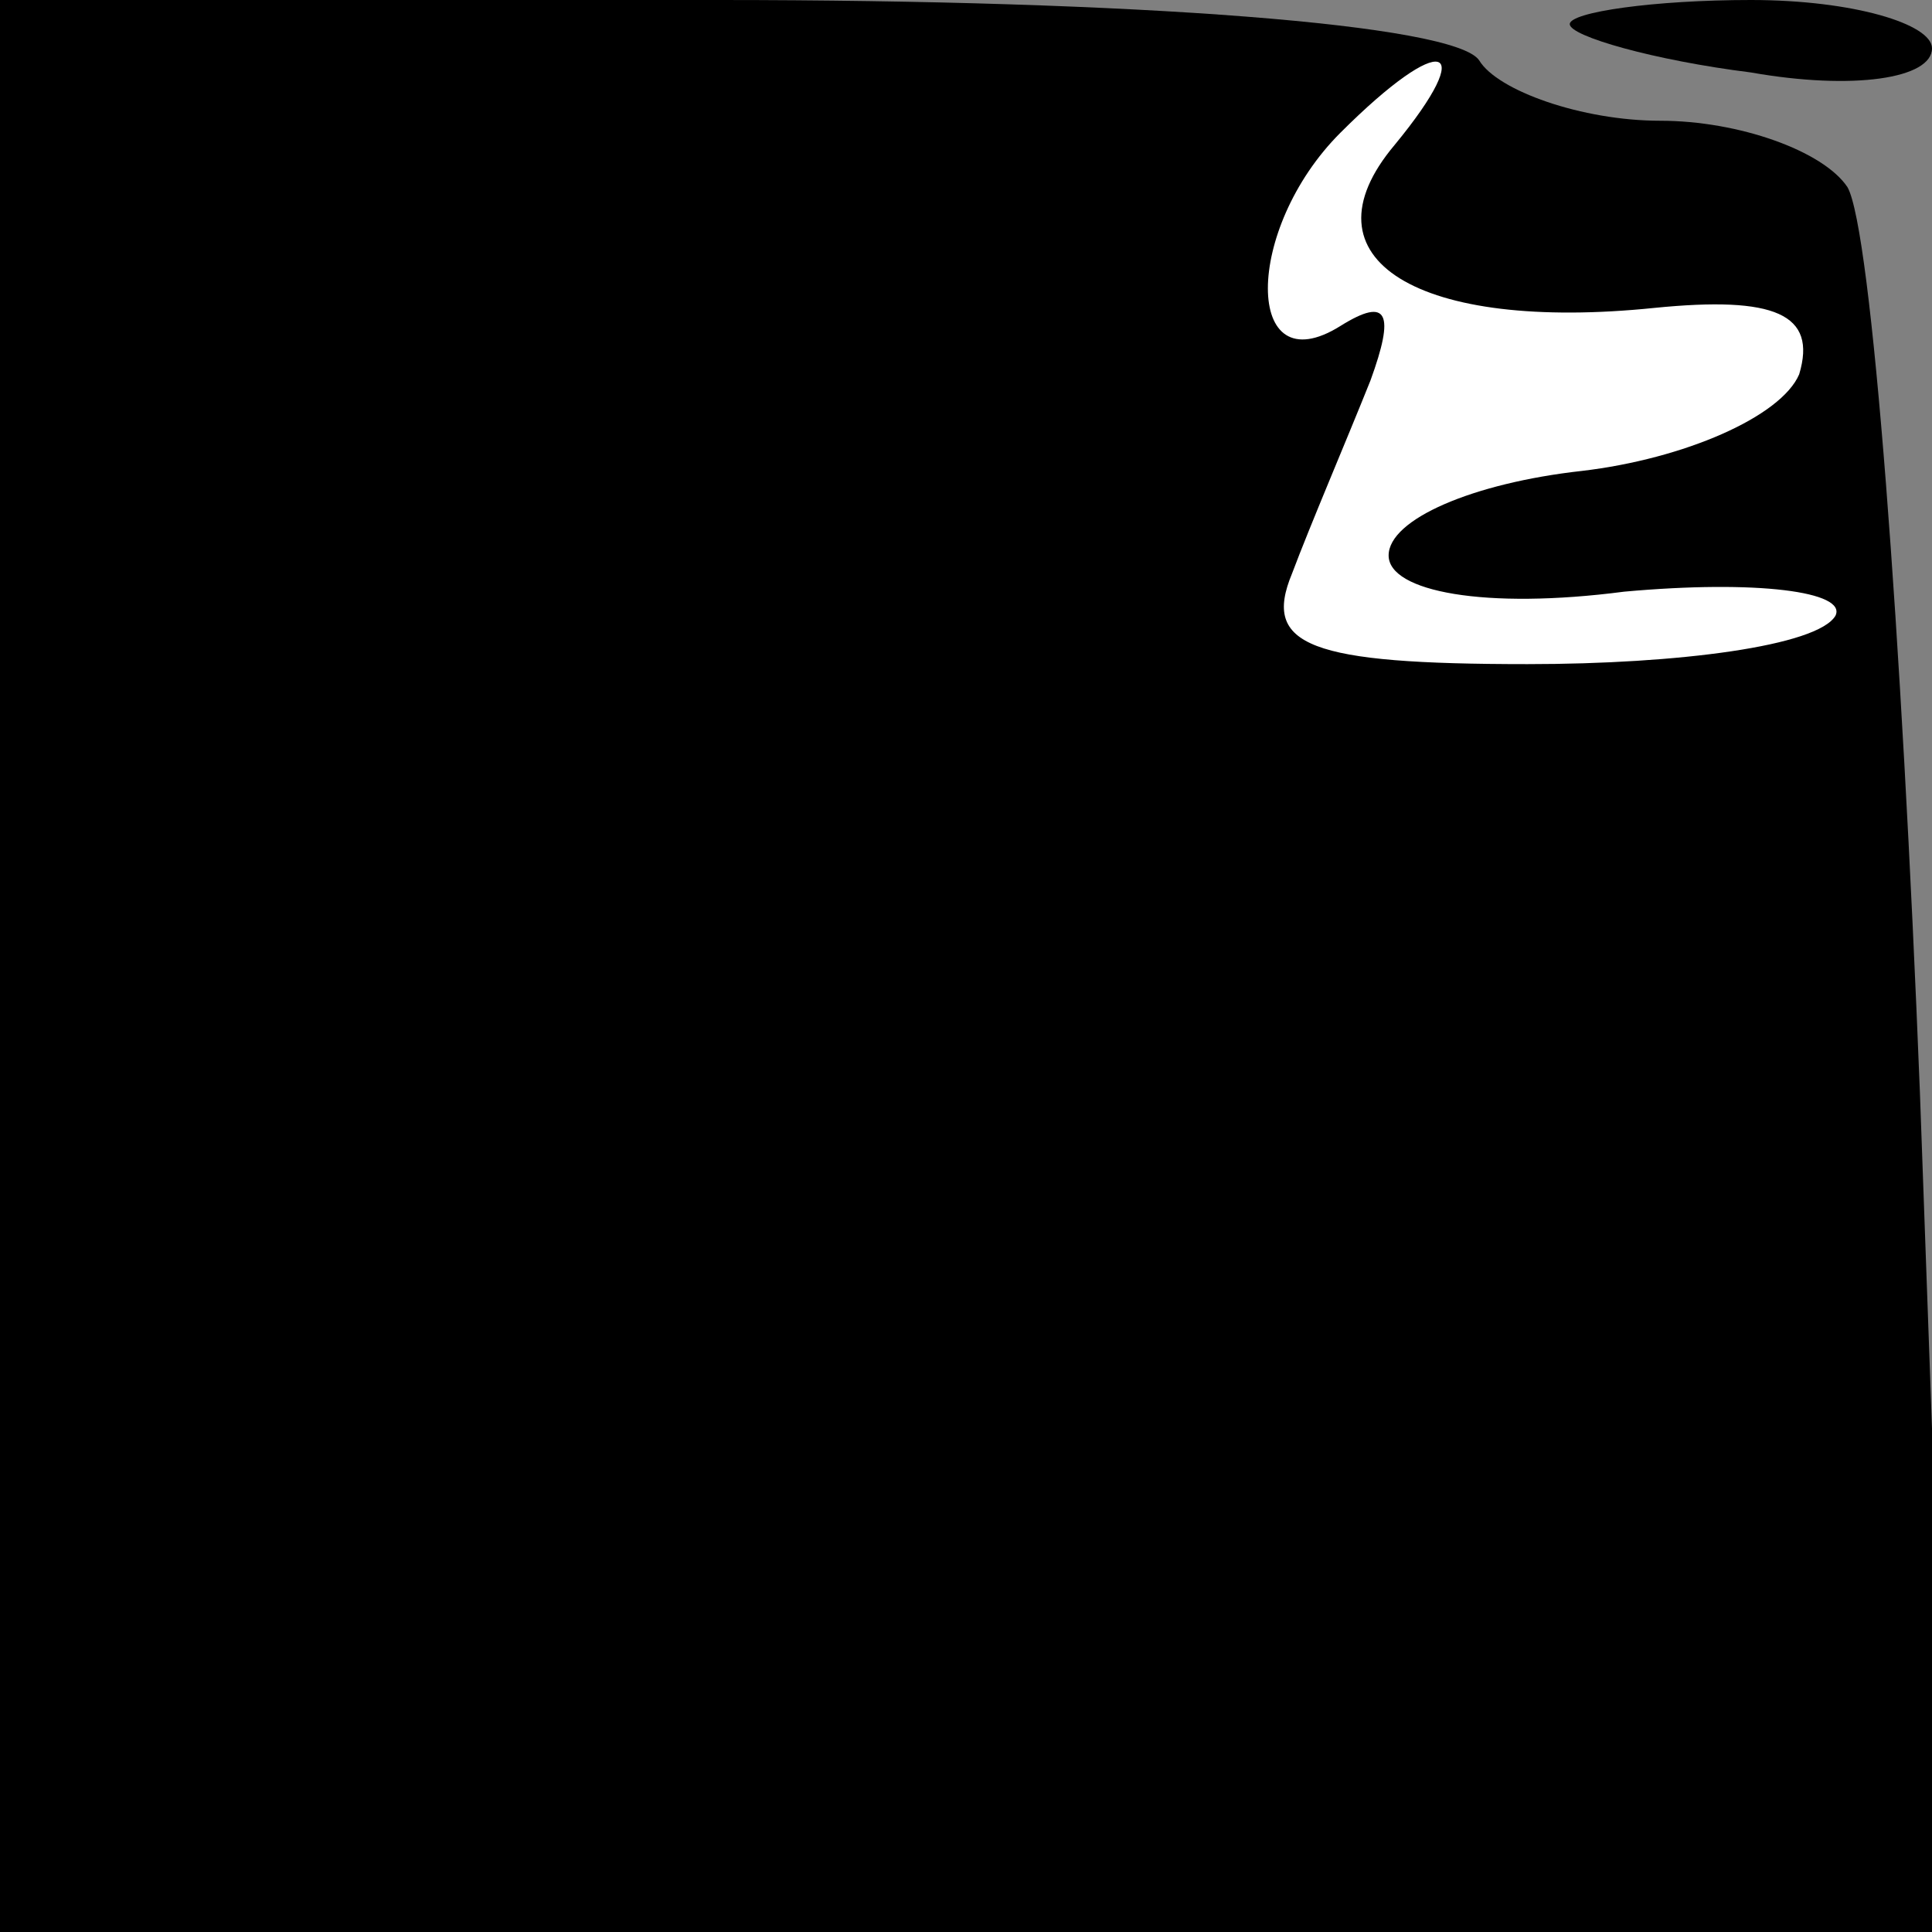 <?xml version="1.0" standalone="no"?>
<!DOCTYPE svg PUBLIC "-//W3C//DTD SVG 20010904//EN"
 "http://www.w3.org/TR/2001/REC-SVG-20010904/DTD/svg10.dtd">
<svg version="1.0" xmlns="http://www.w3.org/2000/svg"
 width="32pt" height="32pt" viewBox="0 0 32 32"
 preserveAspectRatio="xMidYMid meet">
<rect x="0" y="0" width="32" height="32" fill="#808080" stroke="none"/>
<g transform="translate(0,32) scale(0.1,-0.1)"
fill="#000000" stroke="none">
<path fill="#000000" stroke="none" d="M0 160 l0 -160 161 0 162 0 -5 139 c-3
76 -8 143 -12 150 -4 6 -18 11 -31 11 -13 0 -27 5 -30 10 -4 6 -57 10 -126 10
l-119 0 0 -160z"/>
<path fill="#ffffff" stroke="none" d="M231 296 c-16 -19 4 -31 43 -27 20 2
27 -1 24 -11 -3 -7 -19 -14 -36 -16 -18 -2 -32 -8 -32 -14 0 -6 16 -9 39 -6
22 2 37 0 35 -4 -3 -5 -26 -8 -51 -8 -36 0 -44 3 -39 15 3 8 9 22 13 32 4 11
3 14 -5 9 -16 -10 -16 16 0 32 17 17 23 15 9 -2z"/>
<path fill="#000000" stroke="none" d="M260 316 c0 -2 14 -6 30 -8 17 -3 30
-1 30 4 0 4 -13 8 -30 8 -16 0 -30 -2 -30 -4z"/>
</g>
</svg>
